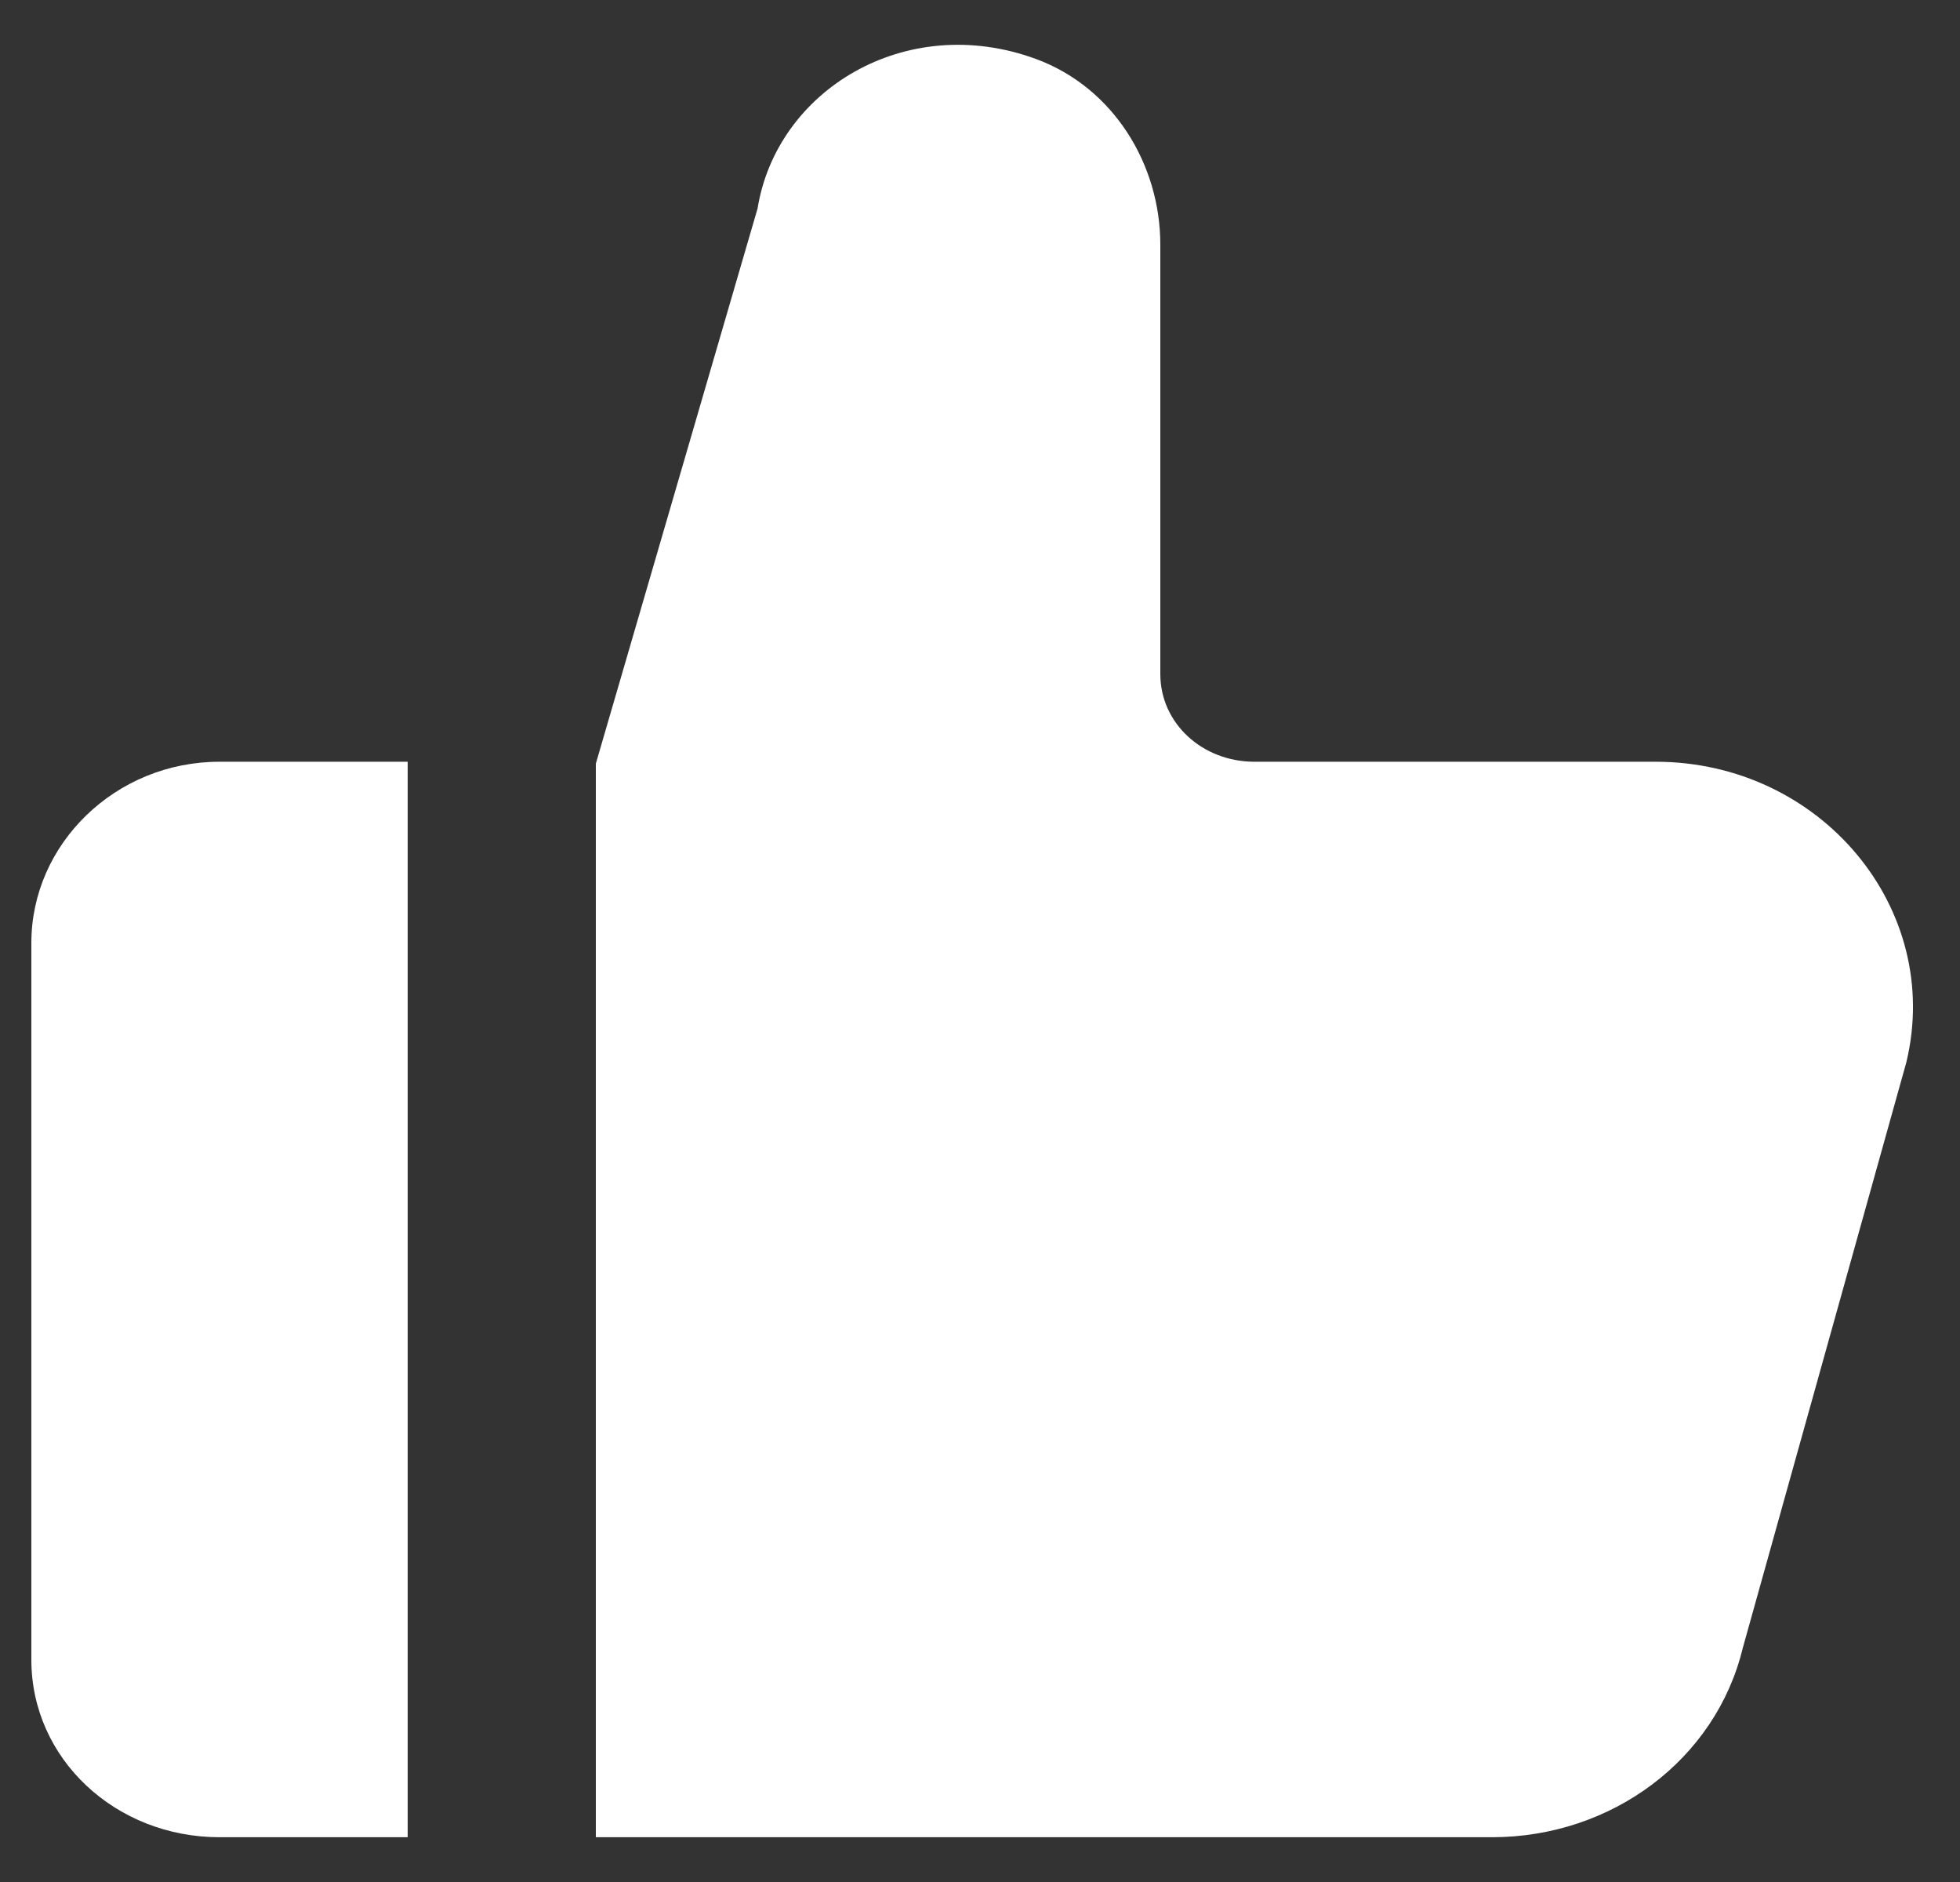 <svg width="25" height="24" viewBox="0 0 25 24" fill="none" xmlns="http://www.w3.org/2000/svg">
<rect x="0" y="0" width="25" height="24" fill="#333333" stroke="none"/>
<path fill-rule="evenodd" clip-rule="evenodd" d="M0.4 12.024V21.167C0.4 22.43 1.474 23.429 2.8 23.429H5.2V9.714H2.8C1.474 9.714 0.4 10.761 0.4 12.024ZM24.315 13.549L22.229 21.017C21.886 22.436 20.56 23.429 19.031 23.429H7.6V9.738L9.663 2.658C9.906 1.153 11.548 0.143 13.211 0.751C14.206 1.116 14.8 2.102 14.8 3.118V8.596C14.8 9.226 15.338 9.714 16 9.714H21.117C23.228 9.714 24.789 11.591 24.315 13.549Z" fill="white"/>
</svg>

